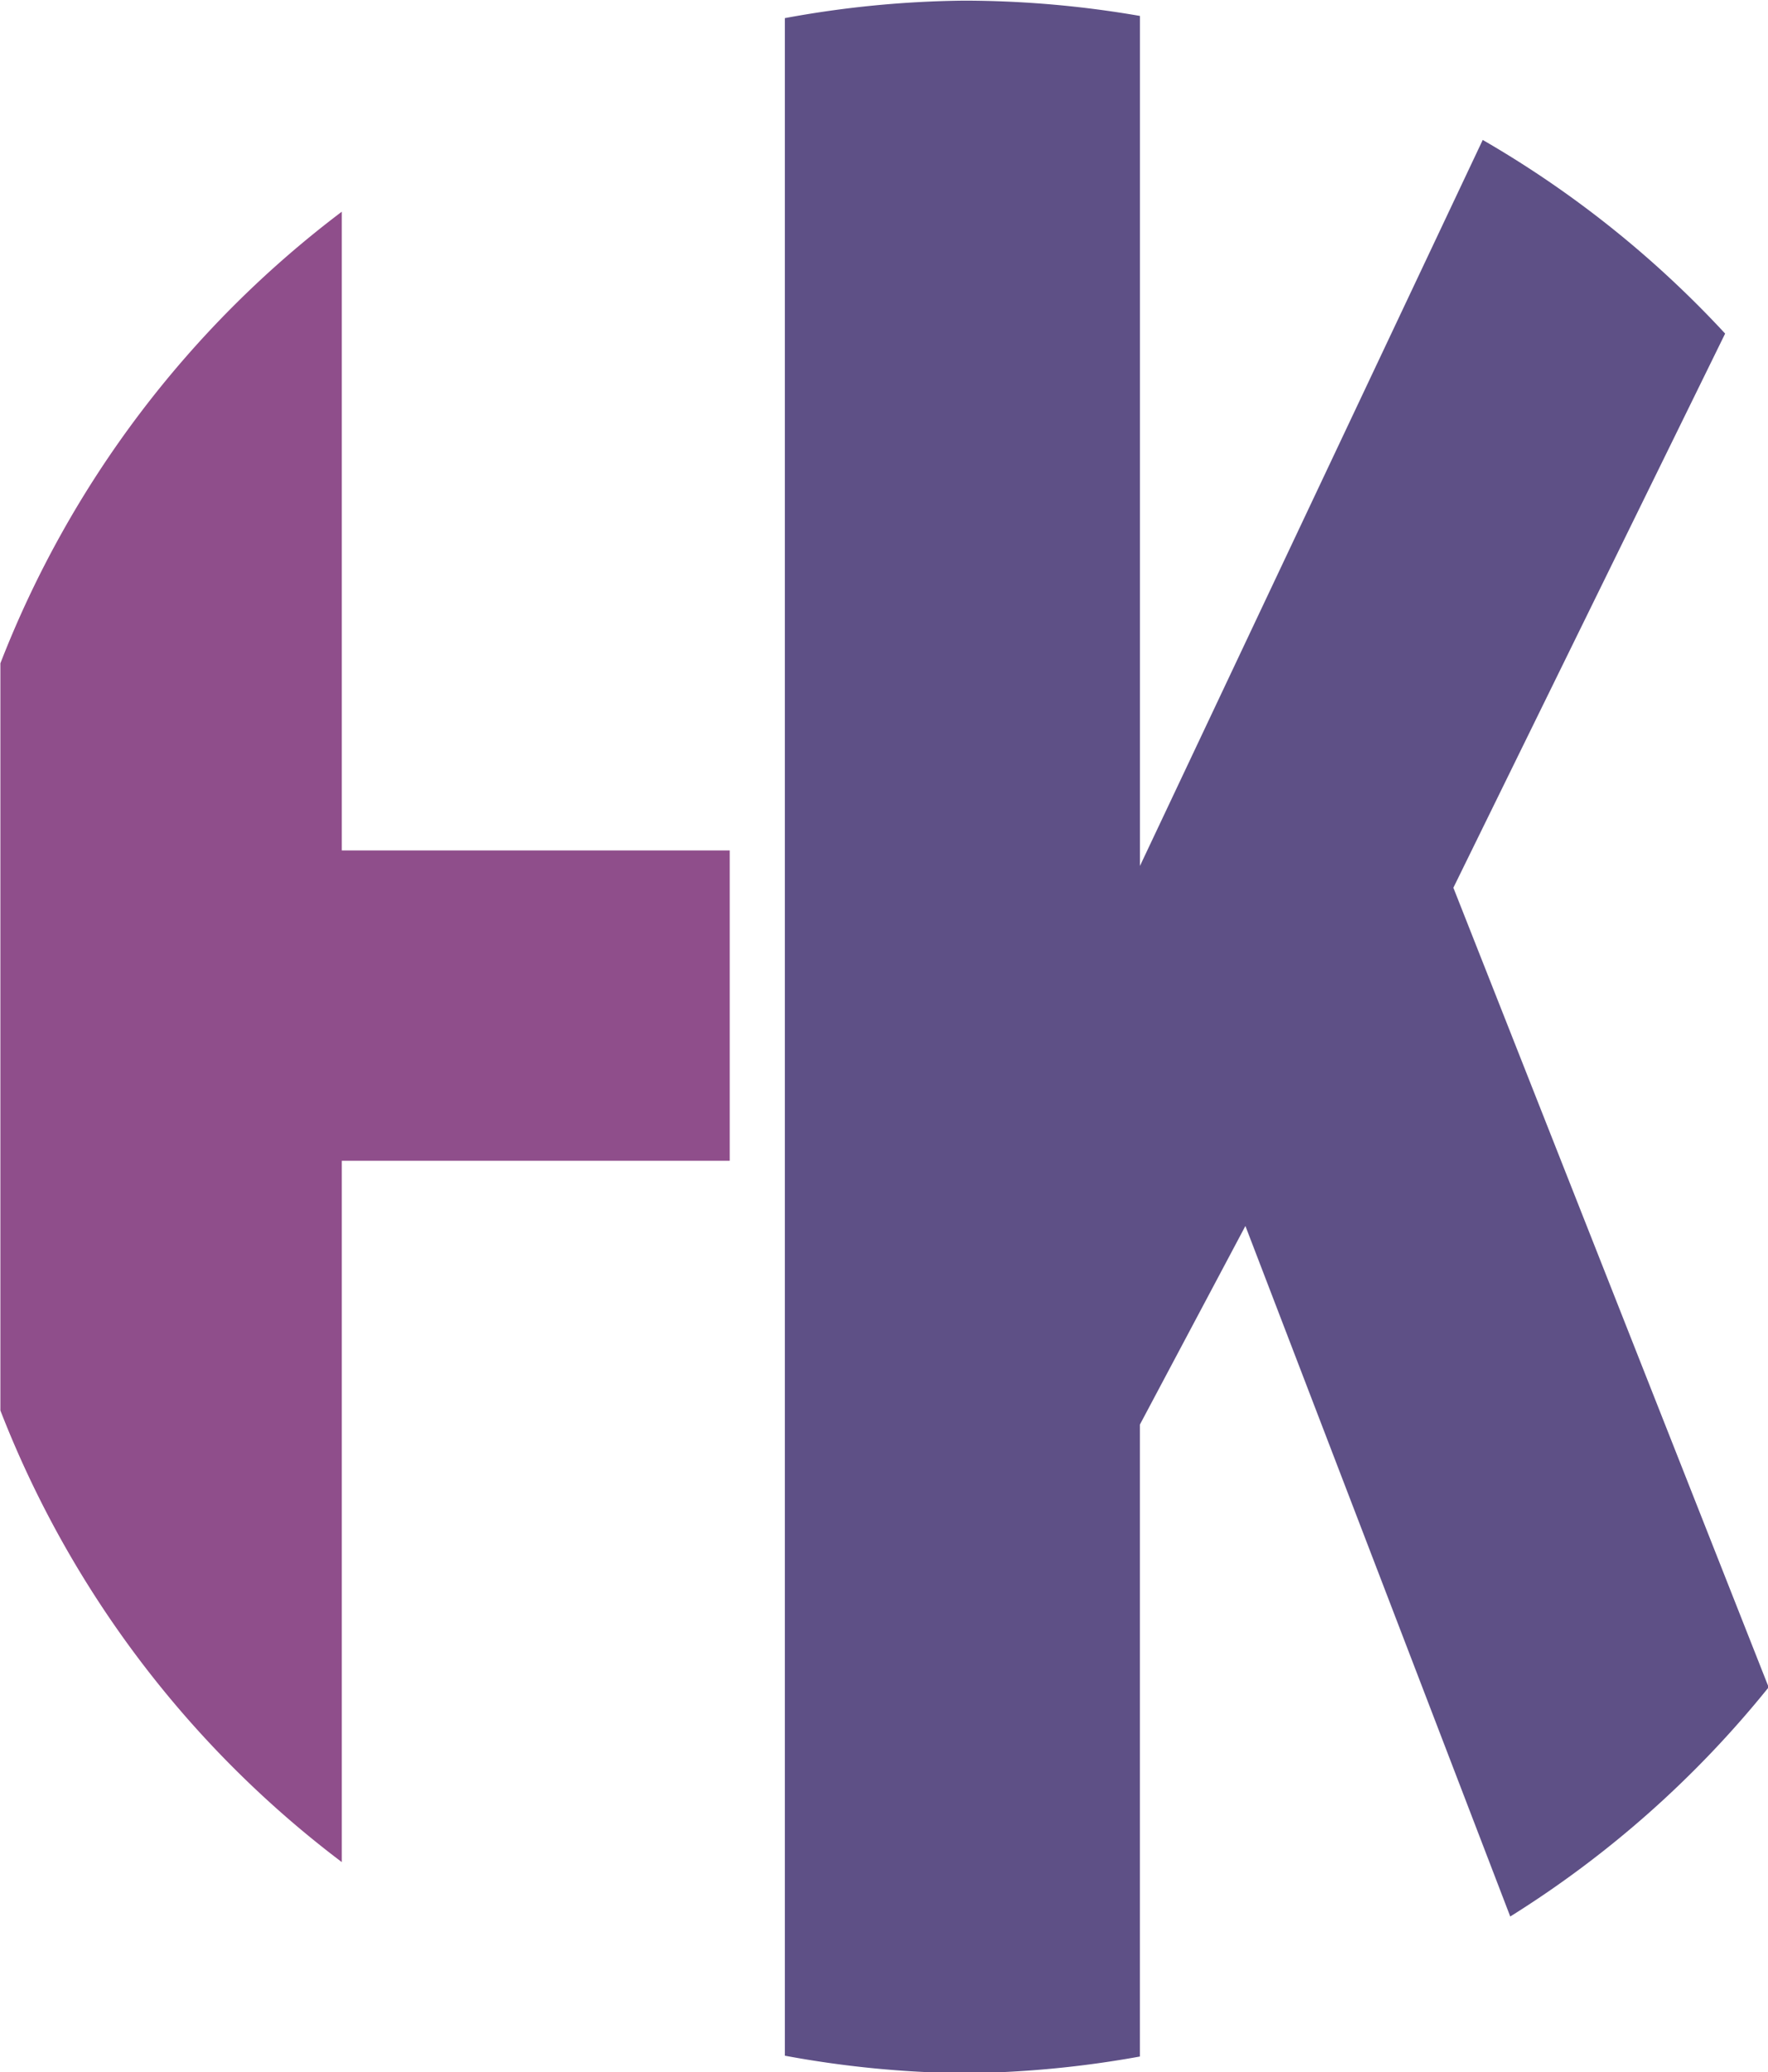 <?xml version="1.0" encoding="UTF-8" standalone="no"?>
<!-- Created with Inkscape (http://www.inkscape.org/) -->

<svg
   width="154.776mm"
   height="181.421mm"
   viewBox="0 0 154.776 181.421"
   version="1.1"
   id="svg1"
   sodipodi:docname="icon.svg"
   inkscape:export-filename="/home/truff/.local/src/e-track/wwwroot/icon.png"
   inkscape:export-xdpi="96"
   inkscape:export-ydpi="96"
   inkscape:version="1.1.2 (0a00cf5339, 2022-02-04)"
   xmlns:inkscape="http://www.inkscape.org/namespaces/inkscape"
   xmlns:sodipodi="http://sodipodi.sourceforge.net/DTD/sodipodi-0.dtd"
   xmlns="http://www.w3.org/2000/svg"
   xmlns:svg="http://www.w3.org/2000/svg">
  <sodipodi:namedview
     id="namedview1"
     pagecolor="#ffffff"
     bordercolor="#000000"
     borderopacity="0.25"
     inkscape:showpageshadow="2"
     inkscape:pageopacity="0.0"
     inkscape:pagecheckerboard="0"
     inkscape:deskcolor="#d1d1d1"
     inkscape:document-units="mm"
     inkscape:pageshadow="2"
     showgrid="false"
     inkscape:zoom="0.78683728"
     inkscape:cx="653.88361"
     inkscape:cy="369.83504"
     inkscape:window-width="1920"
     inkscape:window-height="935"
     inkscape:window-x="0"
     inkscape:window-y="32"
     inkscape:window-maximized="1"
     inkscape:current-layer="layer1" />
  <defs
     id="defs1" />
  <g
     inkscape:label="Layer 1"
     inkscape:groupmode="layer"
     id="layer1"
     transform="translate(-27.612,-57.79)">
    <g
       id="g13"
       transform="matrix(3.157,0,0,3.157,-205.713,-322.983)"
       inkscape:export-filename="icon.svg"
       inkscape:export-xdpi="5.2514539"
       inkscape:export-ydpi="5.2514539">
      <path
         id="path8"
         style="font-weight:bold;font-size:192px;font-family:'Noto Sans Math';-inkscape-font-specification:'Noto Sans Math Bold';letter-spacing:-36px;white-space:pre;fill:#8f4e8b;stroke-width:0.448"
         d="m 83.385,126.483 a 28.737,28.737 0 0 0 -9.467,12.523 v 20.721 a 28.737,28.737 0 0 0 9.467,12.523 v -19.448 h 10.757 v -8.606 H 83.385 Z" />
      <path
         id="path6"
         style="fill:#5e5086;fill-opacity:1;stroke-width:0.269"
         d="m 100.646,120.63 a 28.737,28.737 0 0 0 -4.975,0.485 v 56.504 a 28.737,28.737 0 0 0 4.975,0.485 28.737,28.737 0 0 0 4.87,-0.462 v -17.524 l 2.926,-5.508 7.344,19.149 a 28.737,28.737 0 0 0 7.166,-6.357 l -8.743,-22.172 7.536,-15.367 a 28.737,28.737 0 0 0 -6.722,-5.37 l -9.506,20.134 v -23.573 a 28.737,28.737 0 0 0 -4.87,-0.424 z" />
    </g>
  </g>
</svg>

